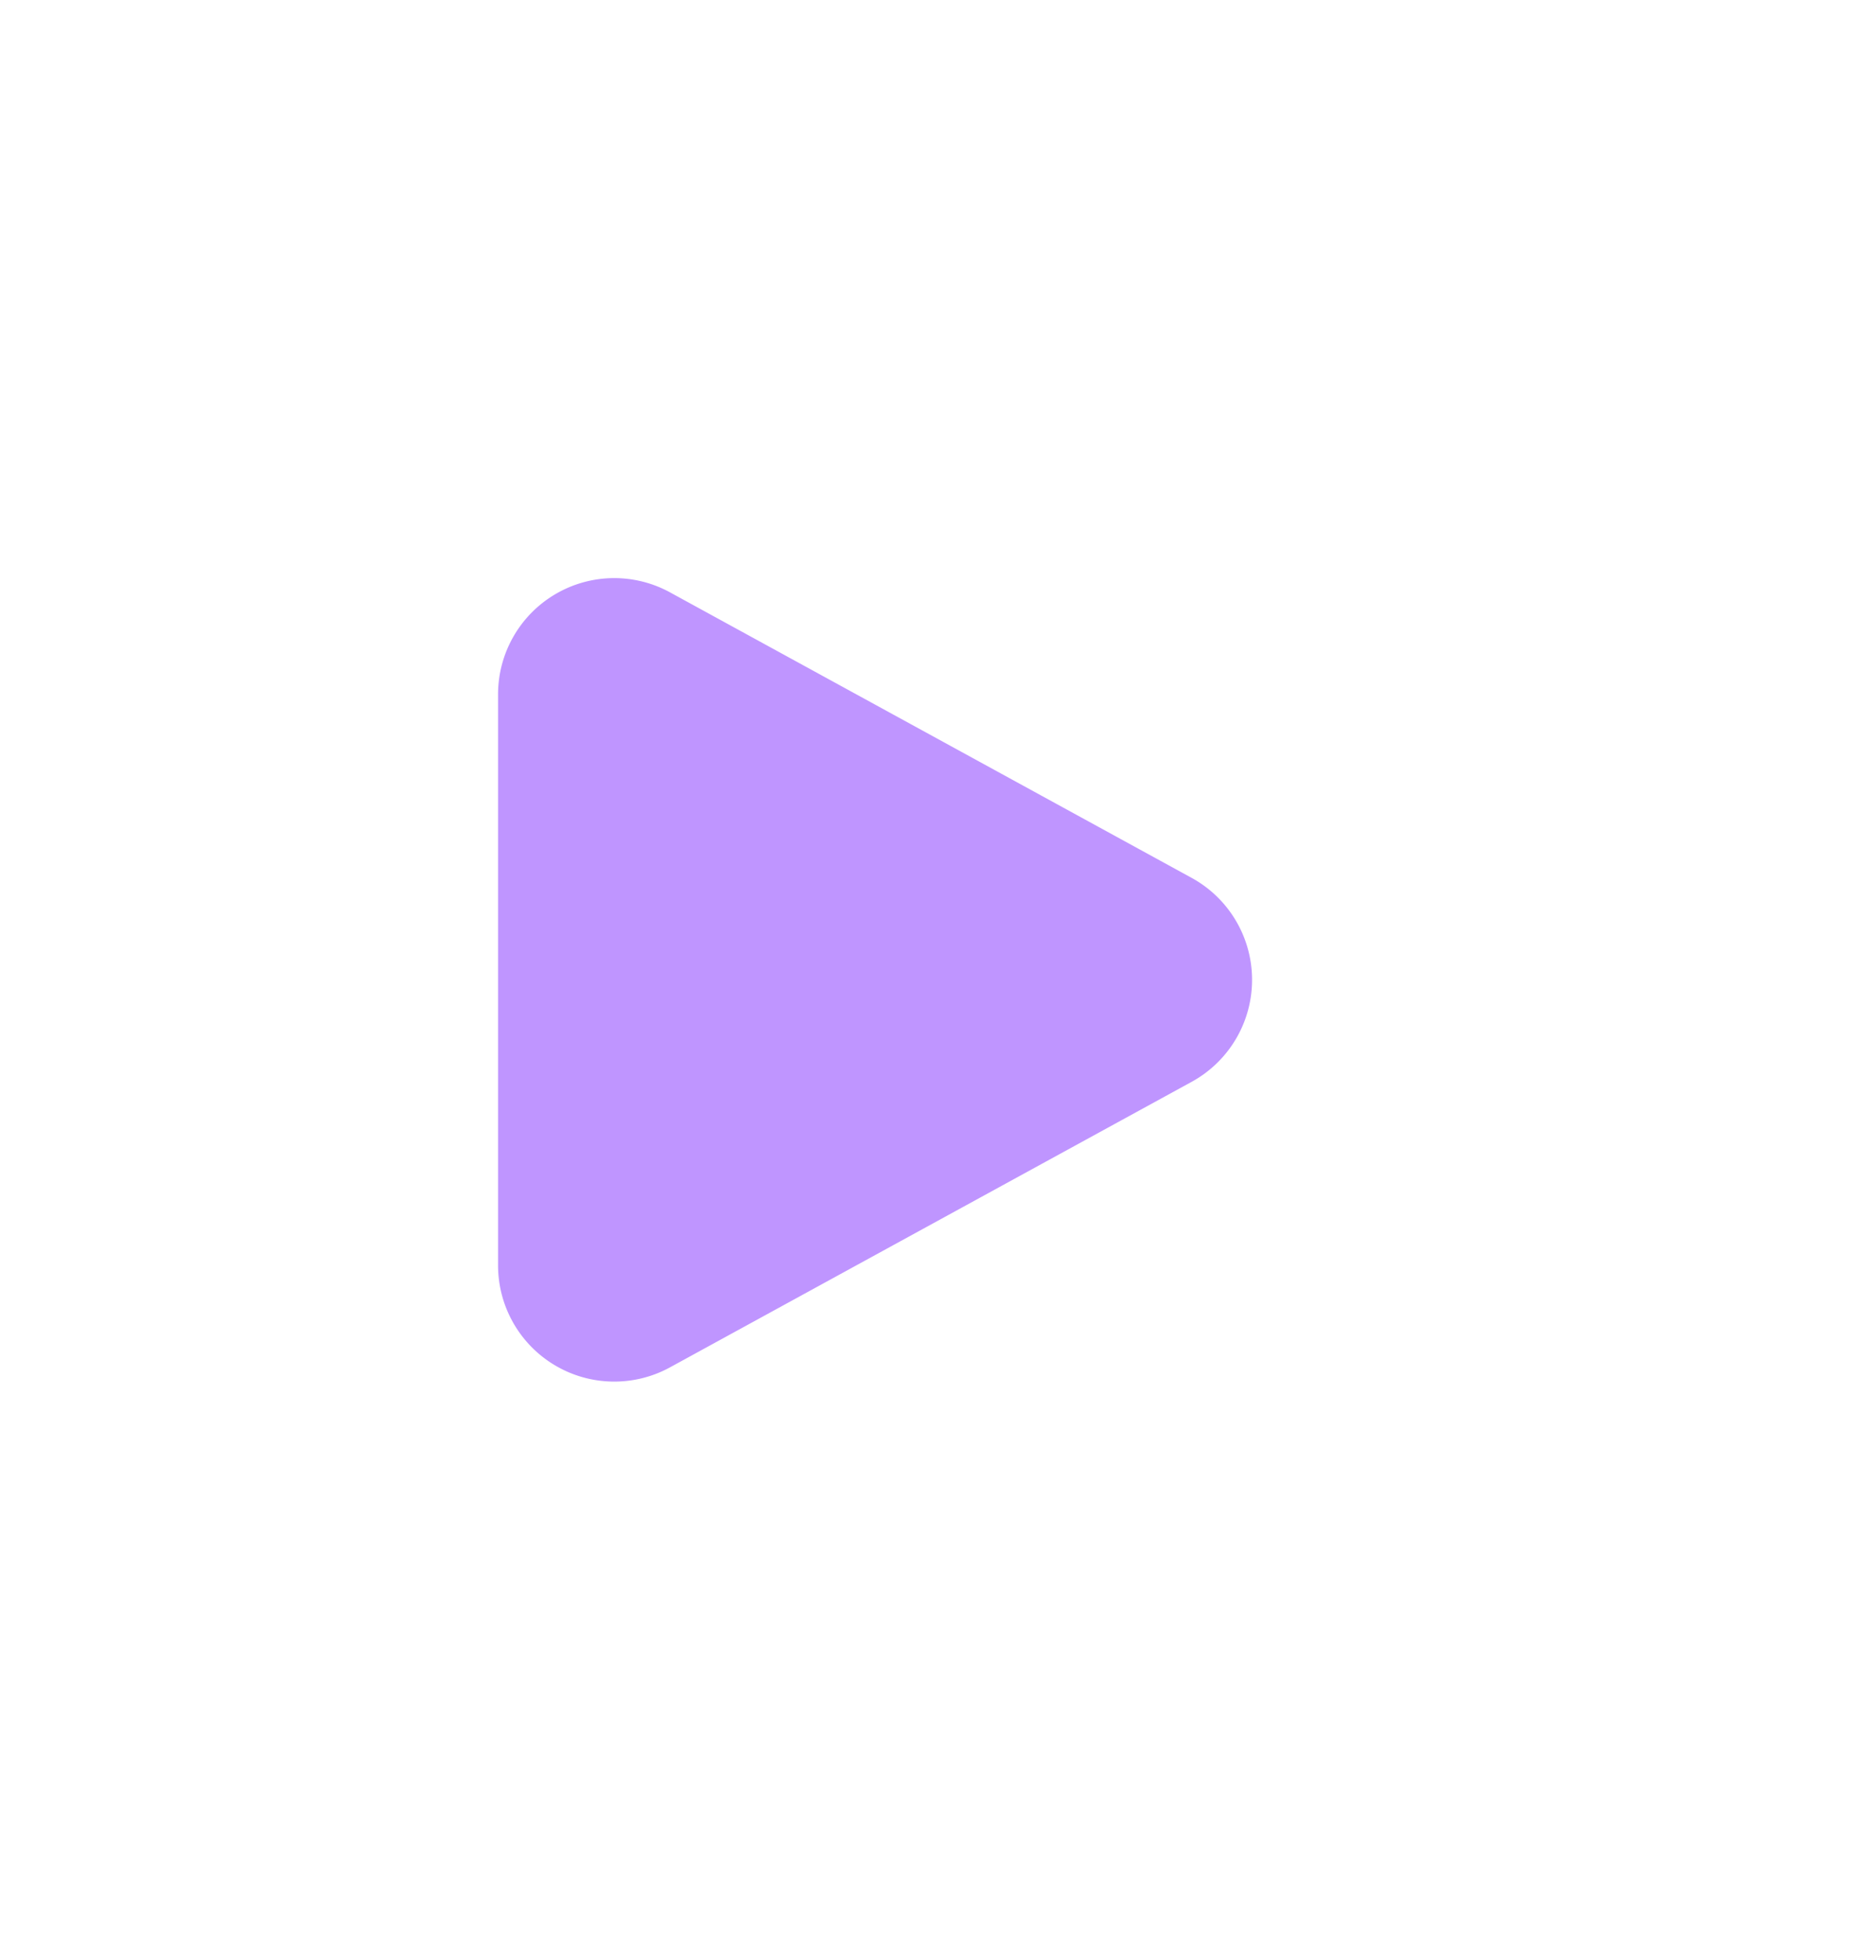 <svg xmlns="http://www.w3.org/2000/svg" xmlns:xlink="http://www.w3.org/1999/xlink" width="113" height="118" viewBox="0 0 113 118">
  <defs>
    <style>
      .cls-1 {
        fill: #bf95ff;
      }

      .cls-2 {
        filter: url(#Polygon_4);
      }
    </style>
    <filter id="Polygon_4" x="0" y="0" width="113" height="118" filterUnits="userSpaceOnUse">
      <feOffset dy="10" input="SourceAlpha"/>
      <feGaussianBlur stdDeviation="10" result="blur"/>
      <feFlood flood-opacity="0.369"/>
      <feComposite operator="in" in2="blur"/>
      <feComposite in="SourceGraphic"/>
    </filter>
  </defs>
  <g class="cls-2" transform="matrix(1, 0, 0, 1, 0, 0)">
    <path id="Polygon_4-2" data-name="Polygon 4" class="cls-1" d="M22.859,11.223a7,7,0,0,1,12.282,0L52.331,42.64A7,7,0,0,1,46.19,53H11.81A7,7,0,0,1,5.669,42.64Z" transform="translate(83 20) rotate(90)"/>
  </g>
</svg>
